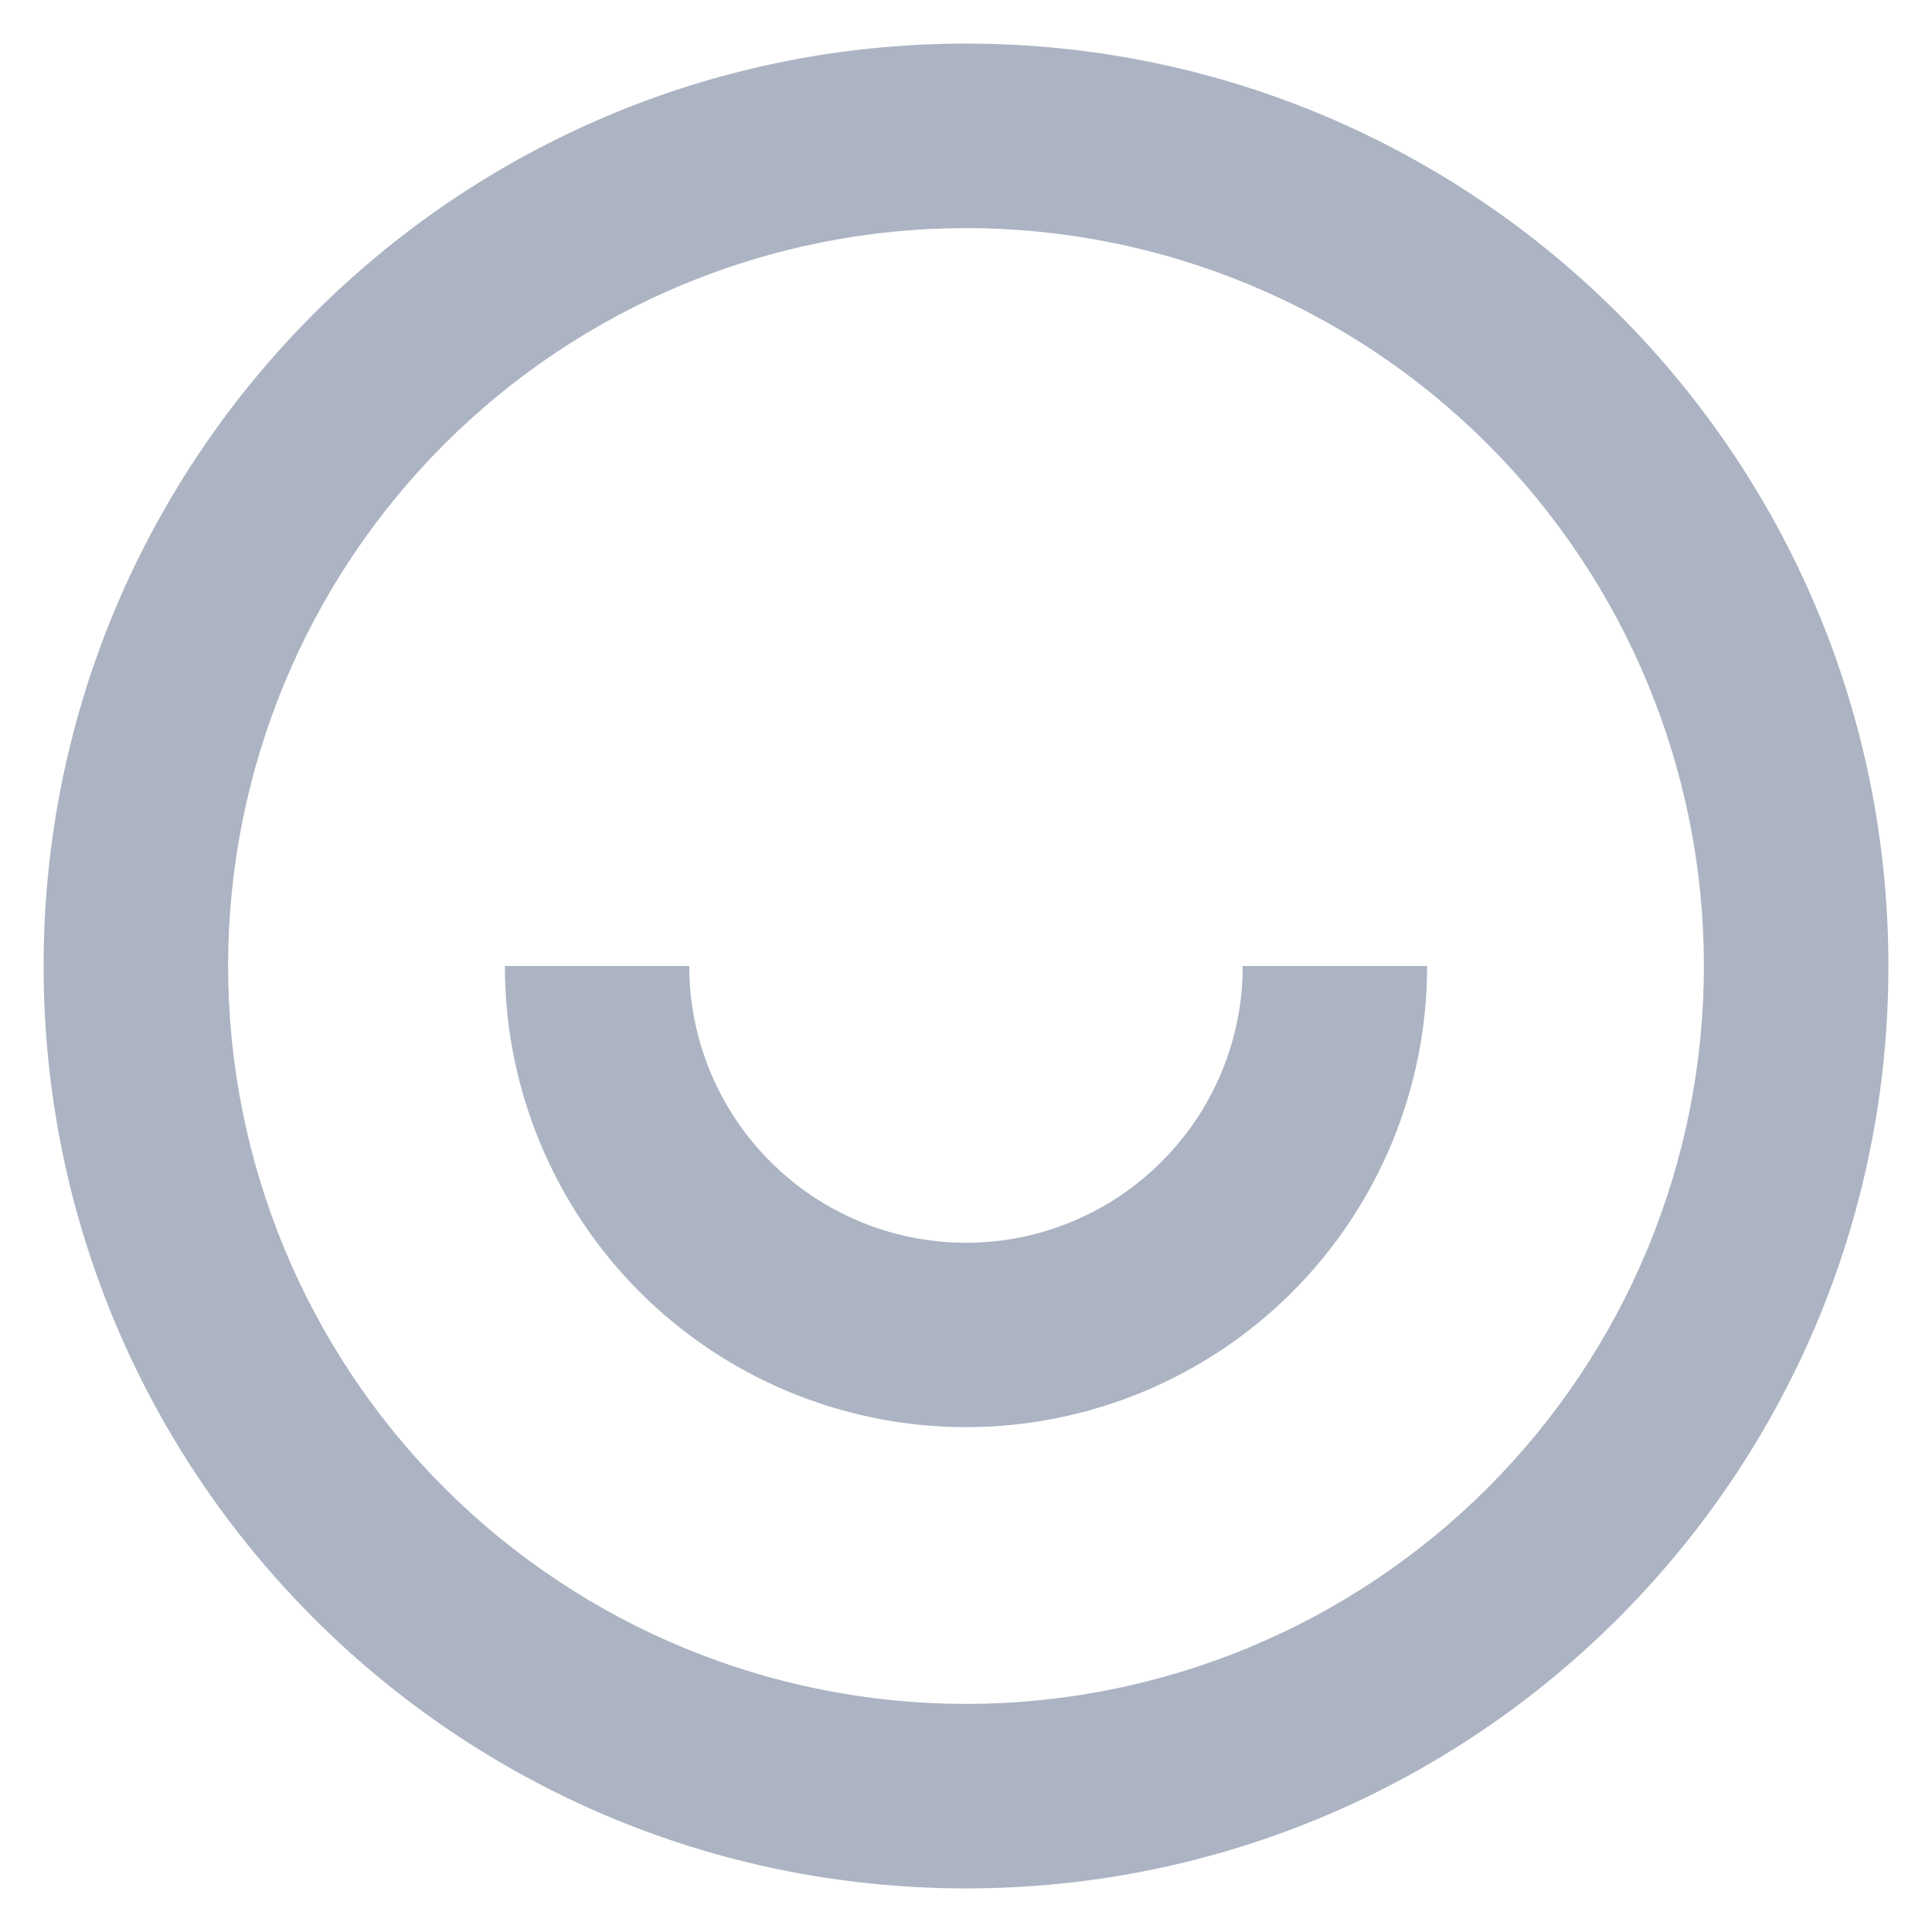 <svg width="16" height="16" viewBox="0 0 16 16" fill="none" xmlns="http://www.w3.org/2000/svg">
<path d="M8 15.639C3.781 15.639 0.361 12.219 0.361 8C0.361 3.781 3.781 0.361 8 0.361C12.219 0.361 15.639 3.781 15.639 8C15.639 12.219 12.219 15.639 8 15.639ZM8 14.111C9.621 14.111 11.175 13.467 12.321 12.321C13.467 11.175 14.111 9.621 14.111 8C14.111 6.379 13.467 4.825 12.321 3.679C11.175 2.533 9.621 1.889 8 1.889C6.379 1.889 4.825 2.533 3.679 3.679C2.533 4.825 1.889 6.379 1.889 8C1.889 9.621 2.533 11.175 3.679 12.321C4.825 13.467 6.379 14.111 8 14.111ZM4.181 8H5.708C5.708 8.608 5.95 9.191 6.38 9.62C6.809 10.05 7.392 10.292 8 10.292C8.608 10.292 9.191 10.05 9.62 9.62C10.05 9.191 10.292 8.608 10.292 8H11.819C11.819 9.013 11.417 9.984 10.701 10.701C9.984 11.417 9.013 11.819 8 11.819C6.987 11.819 6.016 11.417 5.299 10.701C4.583 9.984 4.181 9.013 4.181 8Z" fill="#ACB4C3"/>
</svg>
